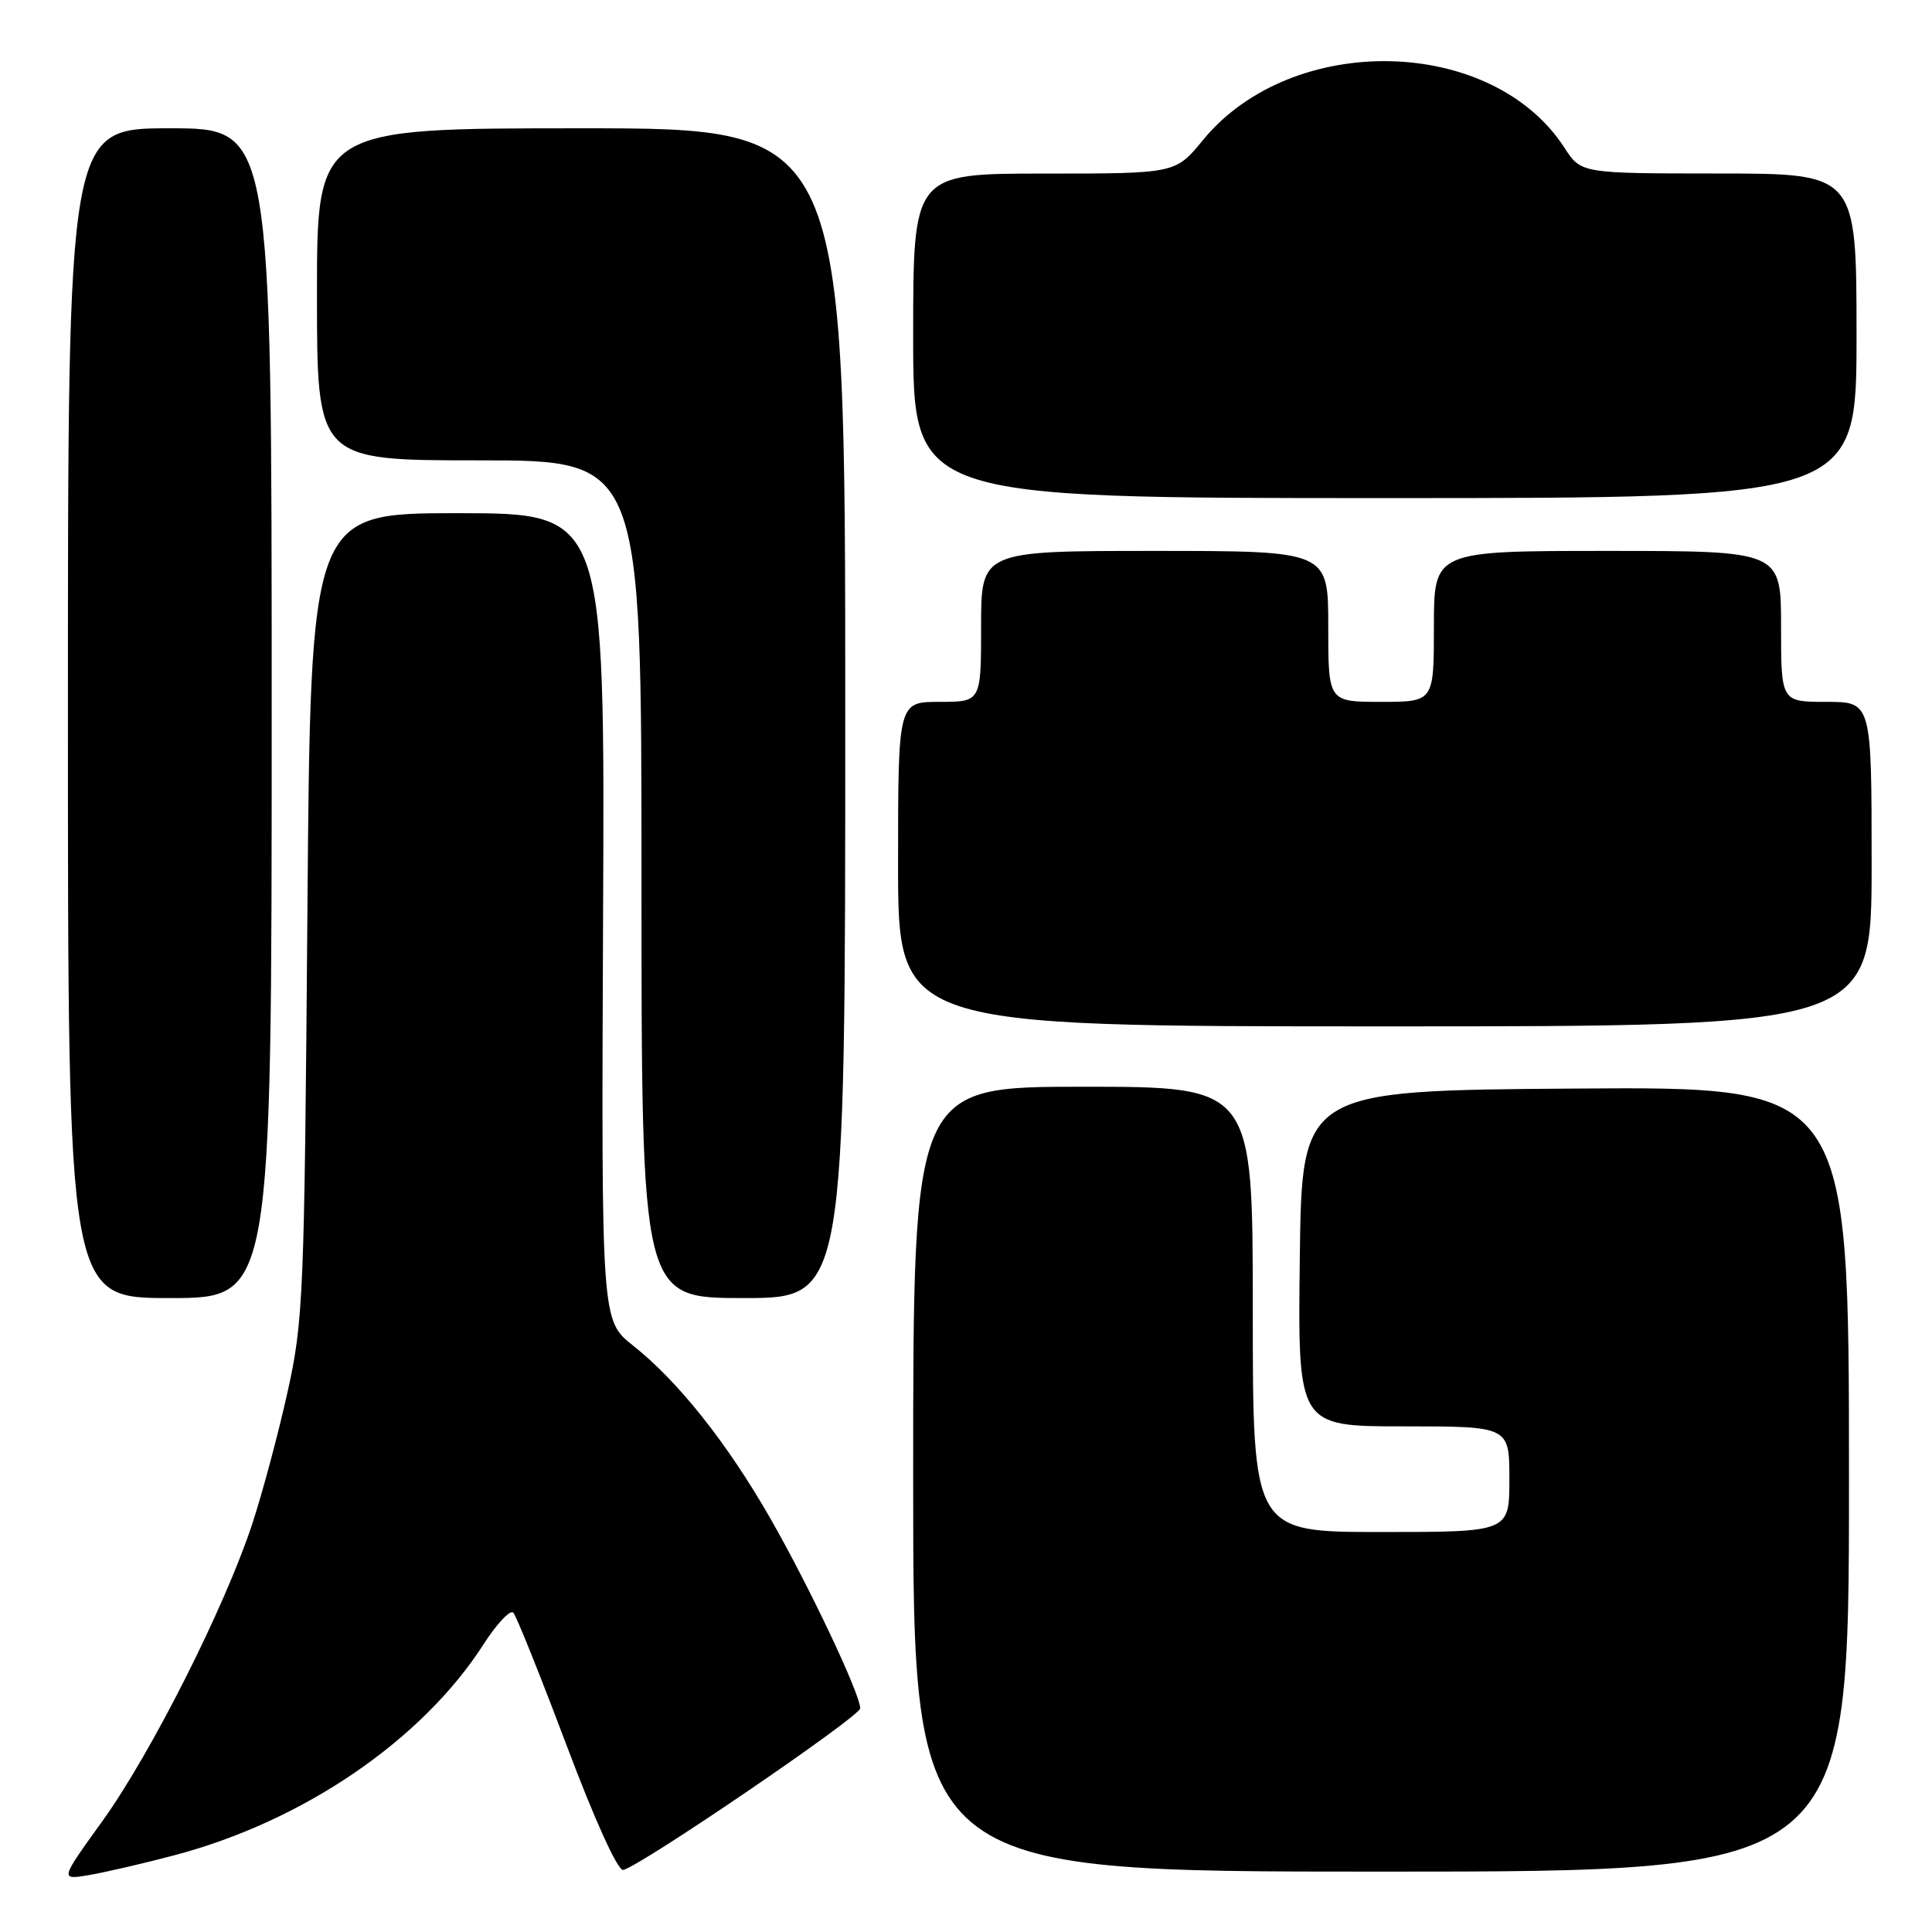 <?xml version="1.0" encoding="UTF-8" standalone="no"?>
<!DOCTYPE svg PUBLIC "-//W3C//DTD SVG 1.1//EN" "http://www.w3.org/Graphics/SVG/1.1/DTD/svg11.dtd" >
<svg xmlns="http://www.w3.org/2000/svg" xmlns:xlink="http://www.w3.org/1999/xlink" version="1.1" viewBox="0 0 256 256">
 <g >
 <path fill="currentColor"
d=" M 23.00 245.86 C 40.10 241.38 55.91 230.61 64.07 217.88 C 65.84 215.13 67.62 213.25 68.02 213.69 C 68.43 214.14 71.60 222.05 75.08 231.28 C 78.81 241.19 81.88 247.95 82.58 247.78 C 85.00 247.20 113.96 227.45 113.98 226.37 C 114.01 224.52 107.18 210.08 101.96 201.00 C 96.28 191.11 89.82 183.00 83.89 178.30 C 79.68 174.97 79.68 174.97 79.91 121.48 C 80.15 68.00 80.15 68.00 60.65 68.00 C 41.15 68.00 41.15 68.00 40.73 121.25 C 40.33 171.76 40.20 175.02 38.09 184.50 C 36.87 190.00 34.76 197.88 33.40 202.00 C 29.77 213.01 20.00 232.37 13.57 241.30 C 7.95 249.10 7.95 249.10 11.73 248.47 C 13.80 248.12 18.88 246.95 23.00 245.86 Z  M 245.00 195.99 C 245.00 143.98 245.00 143.98 208.75 144.24 C 172.50 144.50 172.50 144.50 172.23 166.75 C 171.96 189.00 171.96 189.00 185.98 189.00 C 200.00 189.00 200.00 189.00 200.00 196.00 C 200.00 203.00 200.00 203.00 183.00 203.00 C 166.00 203.00 166.00 203.00 166.00 173.50 C 166.00 144.00 166.00 144.00 143.50 144.00 C 121.00 144.00 121.00 144.00 121.00 196.00 C 121.00 248.00 121.00 248.00 183.00 248.00 C 245.00 248.00 245.00 248.00 245.00 195.99 Z  M 36.00 94.50 C 36.00 17.00 36.00 17.00 22.50 17.00 C 9.00 17.00 9.00 17.00 9.00 94.50 C 9.00 172.00 9.00 172.00 22.50 172.00 C 36.00 172.00 36.00 172.00 36.00 94.50 Z  M 112.00 94.50 C 112.00 17.00 112.00 17.00 77.00 17.00 C 42.00 17.00 42.00 17.00 42.00 39.00 C 42.00 61.00 42.00 61.00 63.50 61.00 C 85.00 61.00 85.00 61.00 85.00 116.50 C 85.00 172.00 85.00 172.00 98.50 172.00 C 112.00 172.00 112.00 172.00 112.00 94.50 Z  M 248.00 114.50 C 248.00 93.00 248.00 93.00 242.00 93.00 C 236.00 93.00 236.00 93.00 236.00 83.00 C 236.00 73.00 236.00 73.00 213.00 73.00 C 190.00 73.00 190.00 73.00 190.00 83.00 C 190.00 93.00 190.00 93.00 183.00 93.00 C 176.00 93.00 176.00 93.00 176.00 83.00 C 176.00 73.00 176.00 73.00 153.00 73.00 C 130.00 73.00 130.00 73.00 130.00 83.00 C 130.00 93.00 130.00 93.00 124.50 93.00 C 119.00 93.00 119.00 93.00 119.00 114.50 C 119.00 136.00 119.00 136.00 183.50 136.00 C 248.00 136.00 248.00 136.00 248.00 114.50 Z  M 246.00 44.50 C 246.00 23.00 246.00 23.00 227.75 22.99 C 209.50 22.98 209.50 22.98 207.30 19.58 C 197.69 4.73 171.18 4.18 159.39 18.57 C 155.76 23.00 155.76 23.00 138.38 23.00 C 121.00 23.00 121.00 23.00 121.00 44.50 C 121.00 66.00 121.00 66.00 183.50 66.00 C 246.00 66.00 246.00 66.00 246.00 44.50 Z "/>
</g>
</svg>